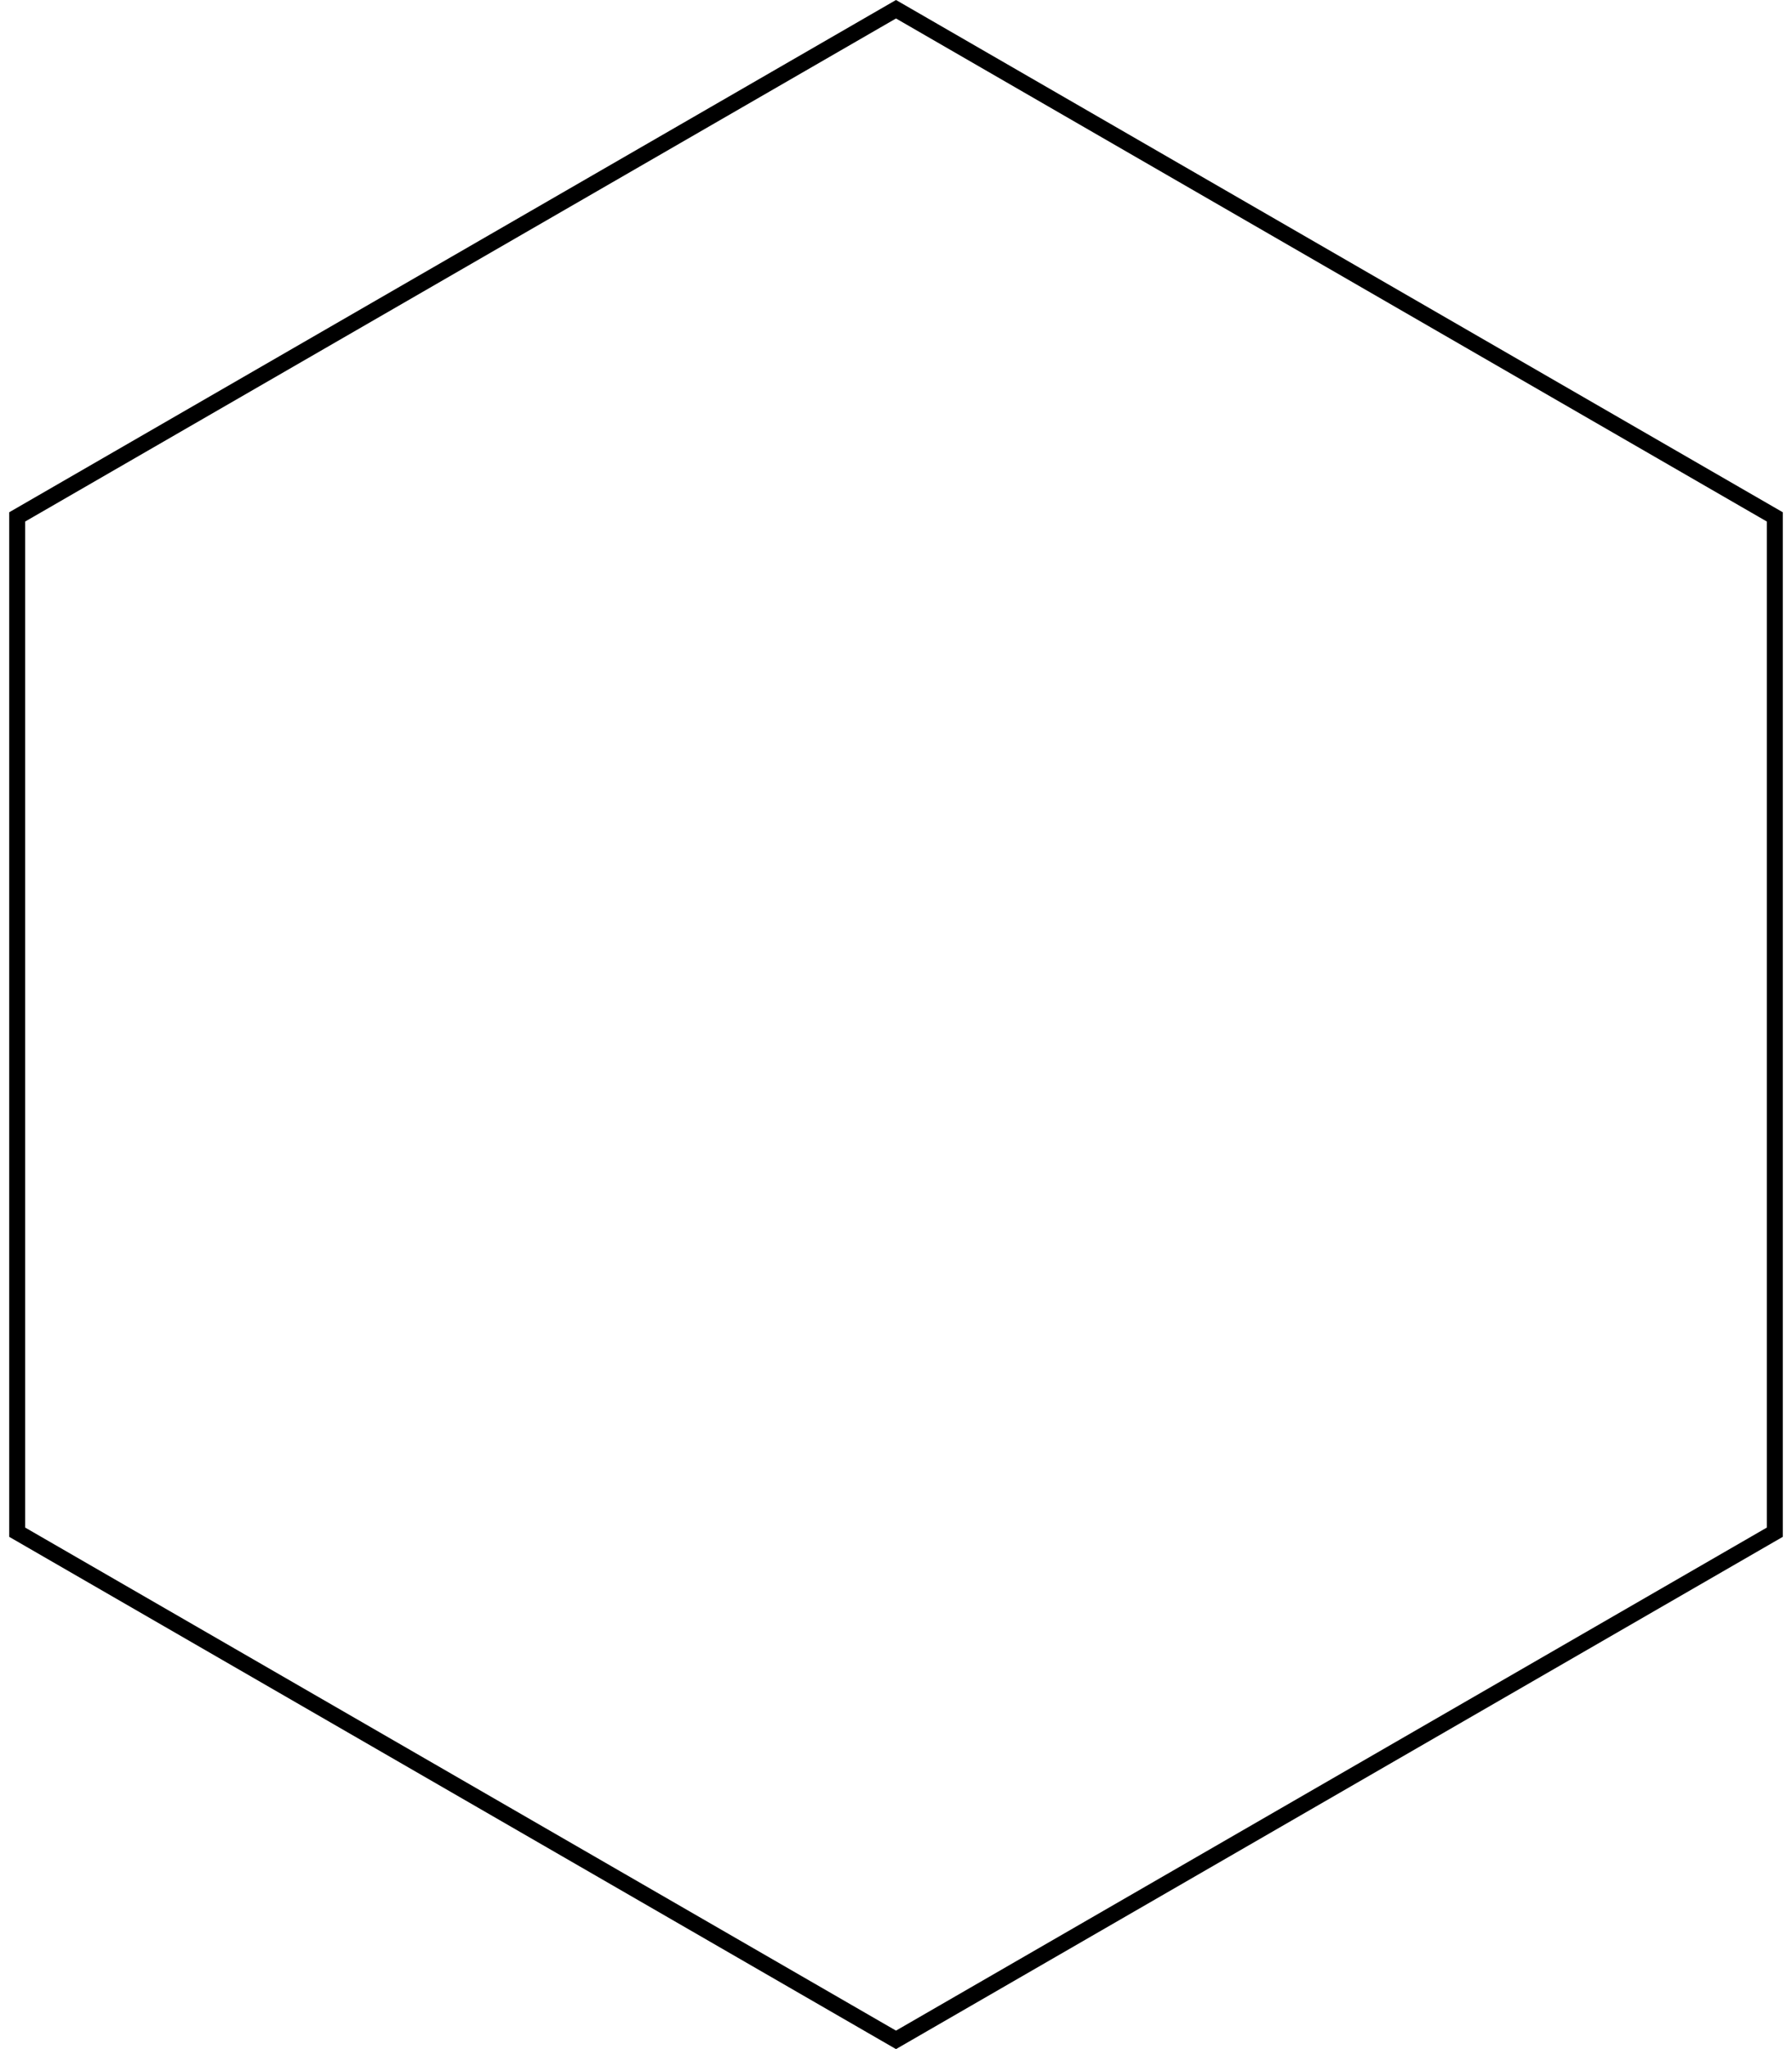 <svg width="112" height="128" viewBox="0 0 112 128" fill="none" xmlns="http://www.w3.org/2000/svg">
<path d="M1.074 32.289L56 0.577L110.926 32.289V95.711L56 127.423L1.074 95.711V32.289Z" stroke="black"/>
</svg>
